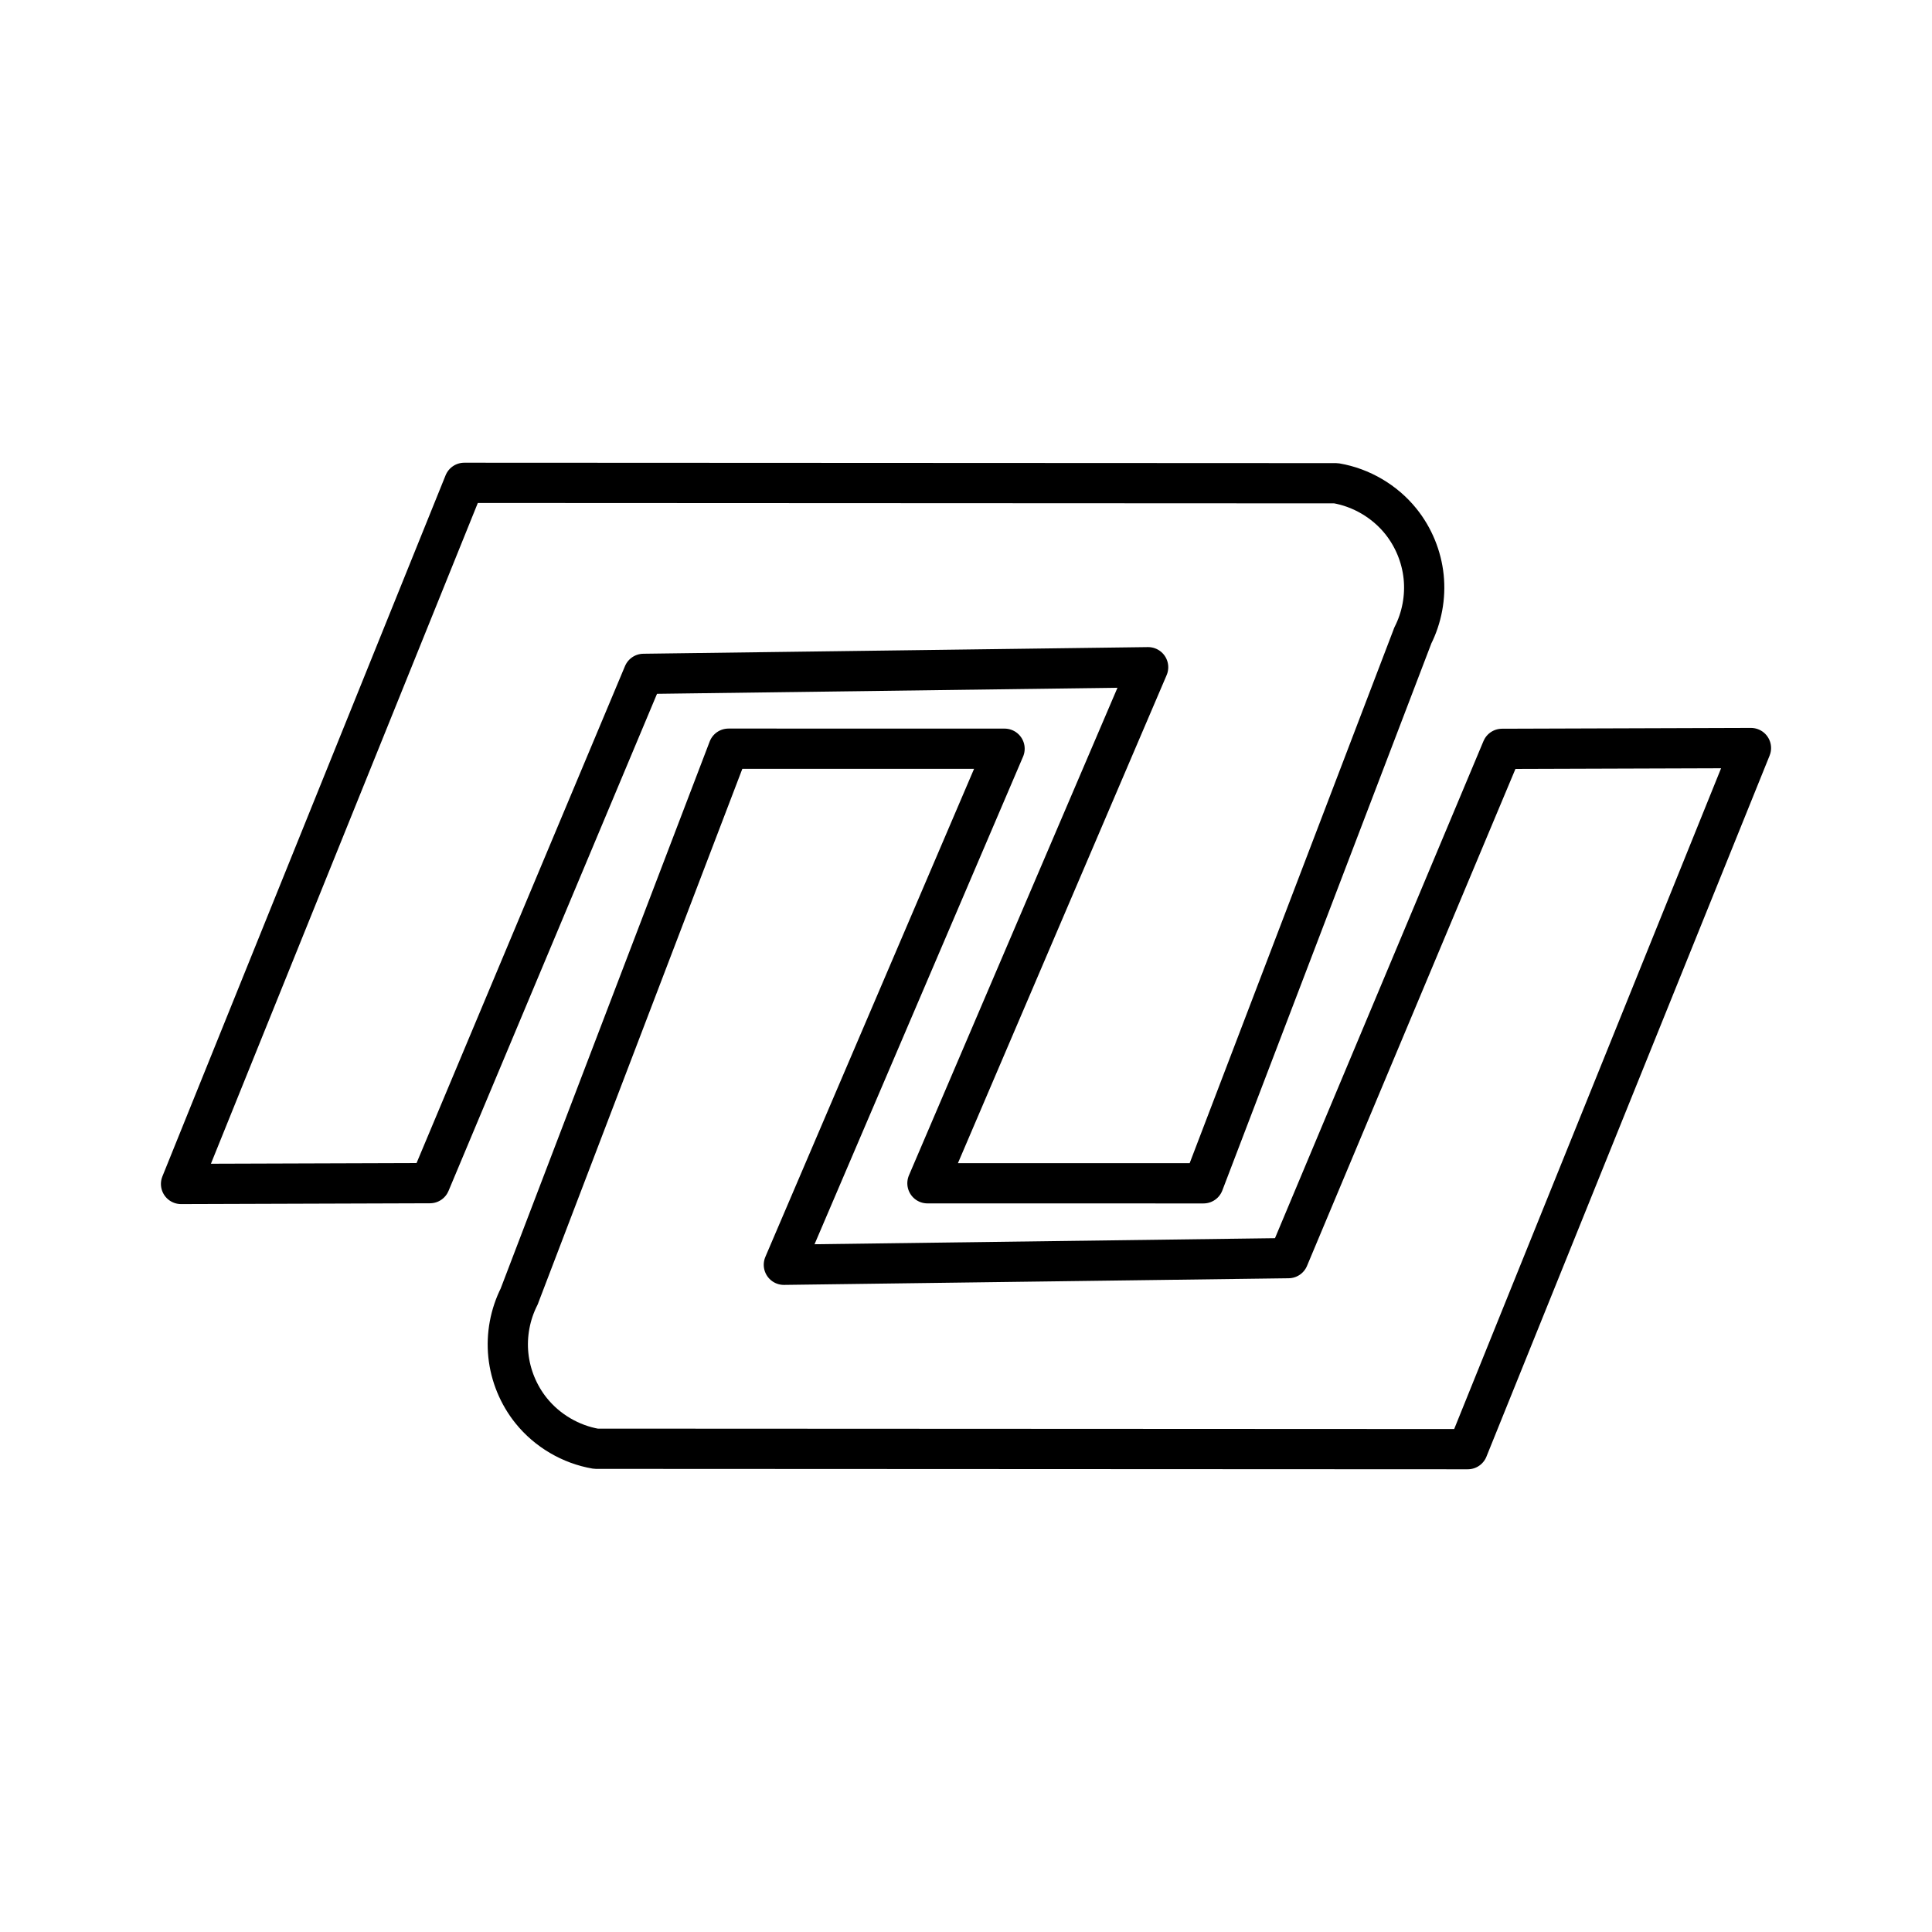 <?xml version="1.0" encoding="UTF-8"?><svg id="a" xmlns="http://www.w3.org/2000/svg" viewBox="0 0 48 48"><defs><style>.b{fill:none;stroke:#000;stroke-linecap:round;stroke-linejoin:round;}</style></defs><path class="b" d="M35.099,15.795l-5.198,13.604-6.859-.001,5.483-12.821-12.536.165-5.307,12.653-6.184.02,7.036-17.419,21.66.01c.627.107,1.21.45,1.609.946.316.393.515.877.567,1.378.052.501-.044,1.016-.272,1.465h-0Z"/><path class="b" d="M12.901,32.205l5.198-13.604,6.859.001-5.483,12.821,12.536-.165,5.307-12.653,6.184-.02-7.036,17.419-21.66-.01c-.627-.107-1.21-.45-1.609-.946-.316-.393-.515-.877-.567-1.378-.052-.501.044-1.016.272-1.465h0Z"/></svg>